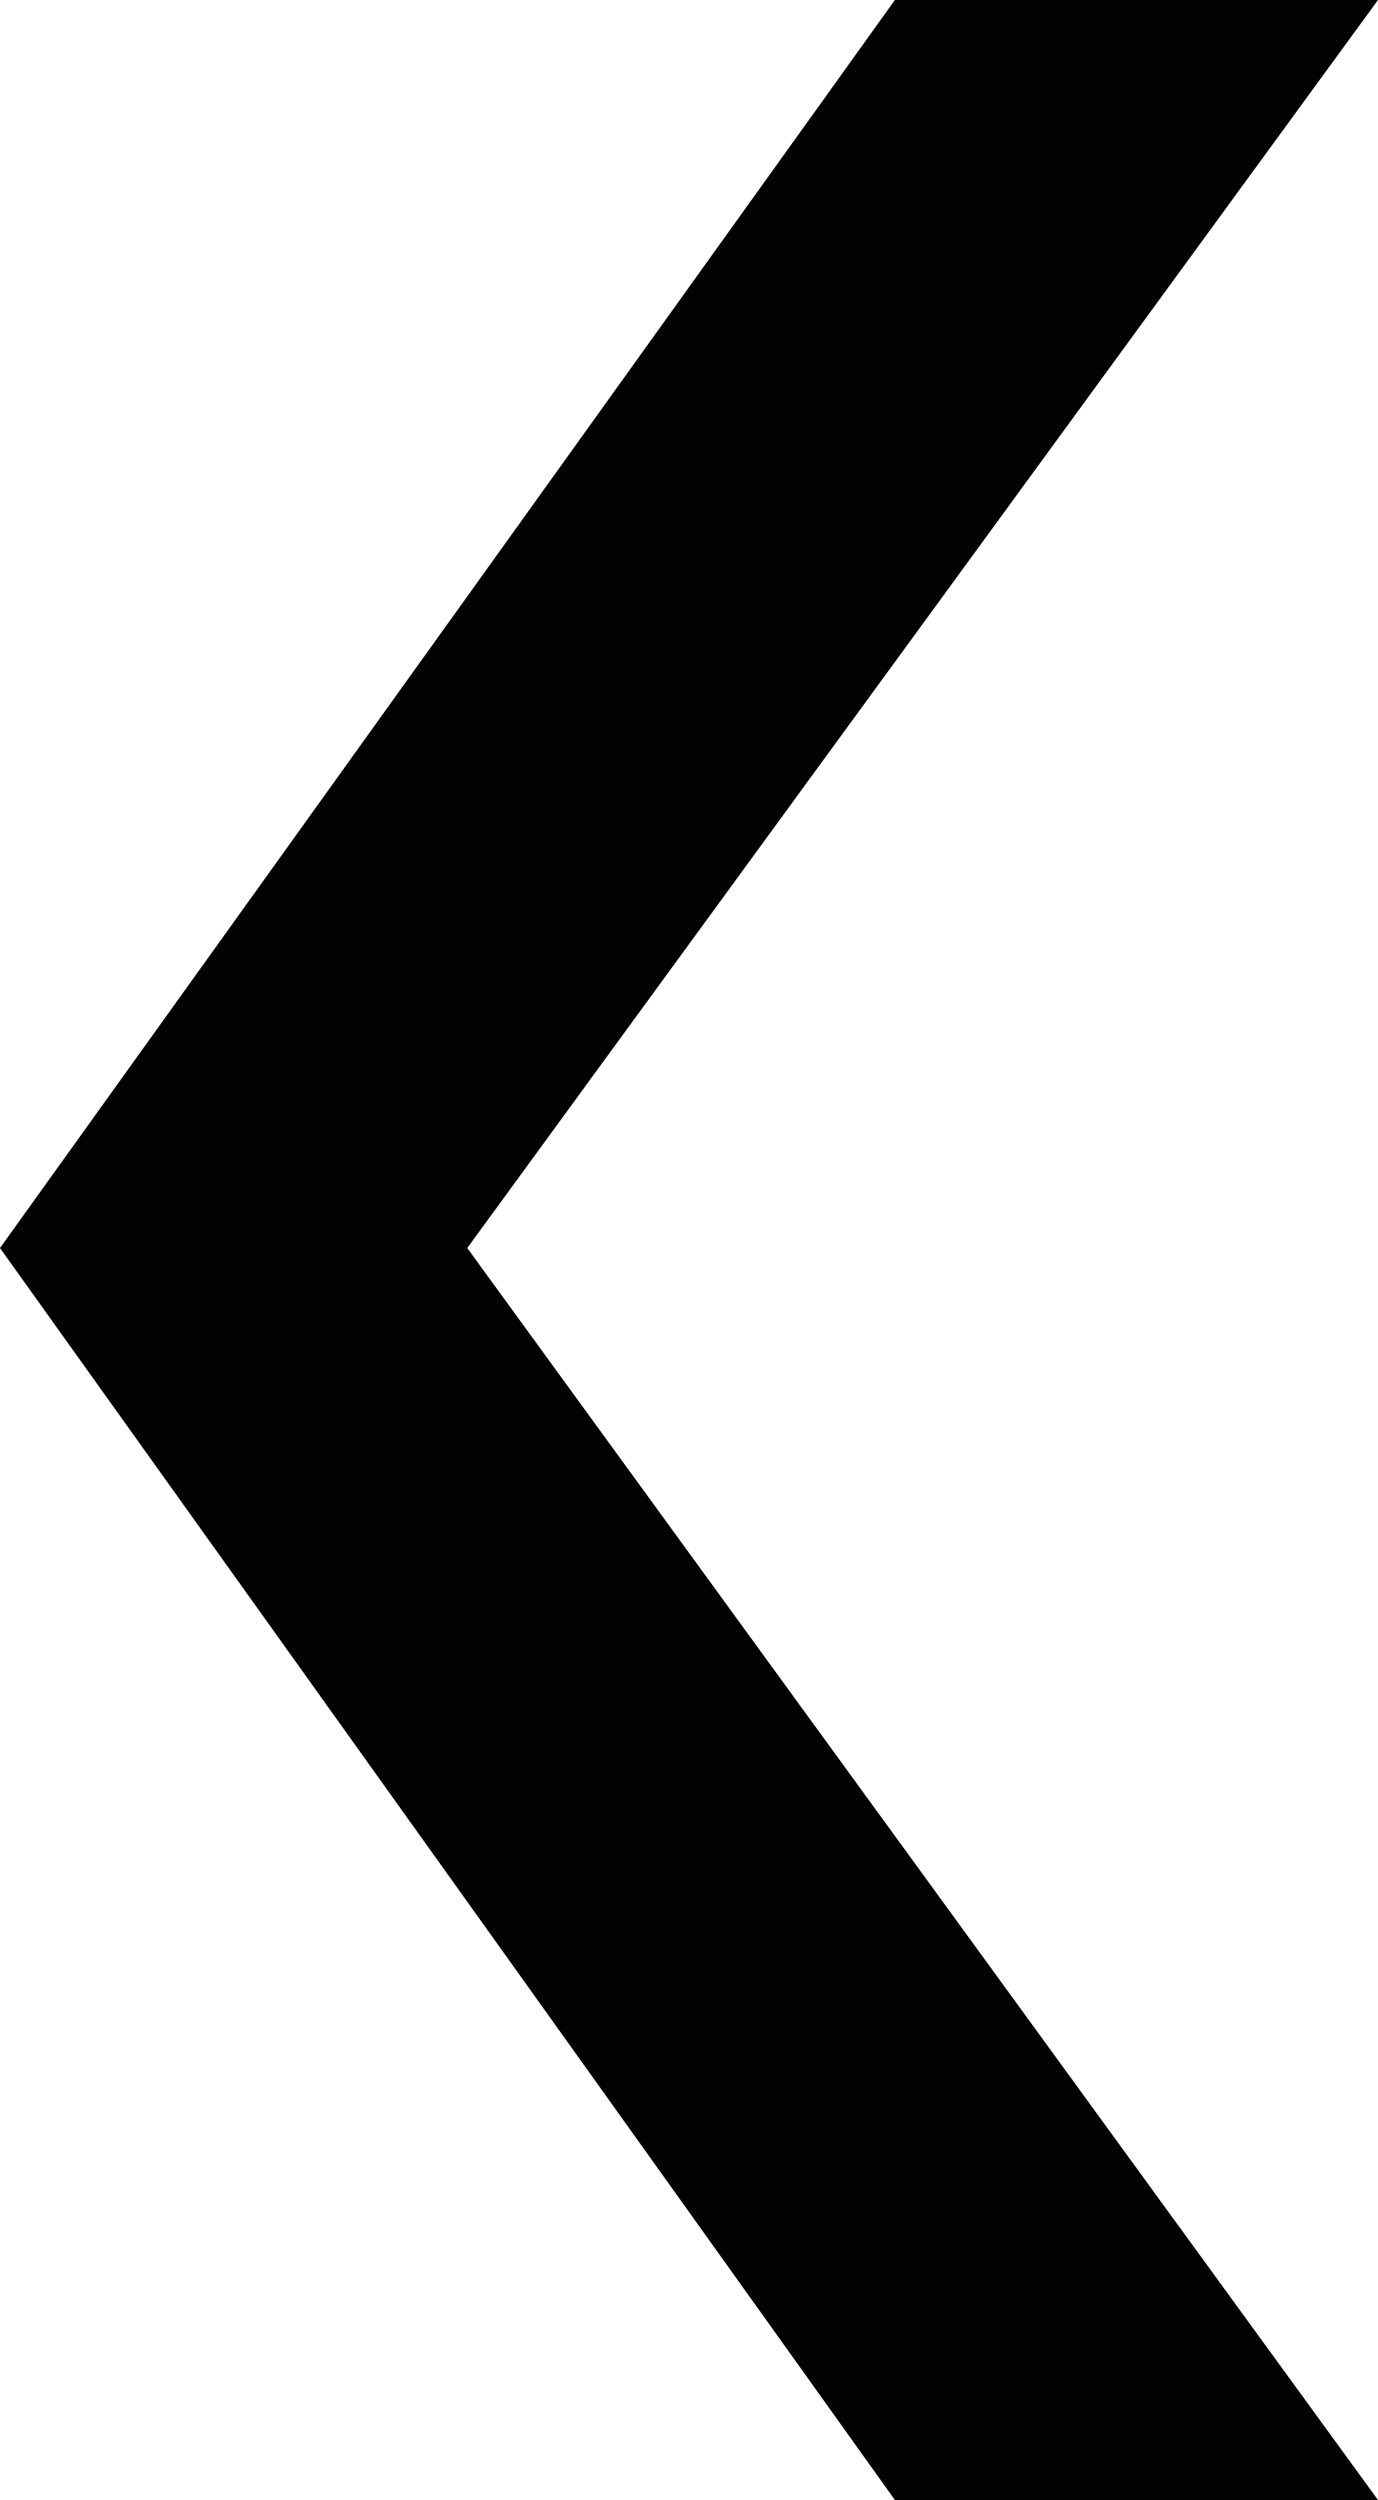 <?xml version="1.0" encoding="utf-8"?>
<!-- Generator: Adobe Illustrator 19.2.0, SVG Export Plug-In . SVG Version: 6.00 Build 0)  -->
<svg version="1.1" id="Calque_1" xmlns="http://www.w3.org/2000/svg" xmlns:xlink="http://www.w3.org/1999/xlink" x="0px" y="0px"
	 viewBox="0 0 34.8 63.1" style="enable-background:new 0 0 34.8 63.1;" xml:space="preserve">
<style type="text/css">
	.st0{fill:#010202;}
	.st1{fill:#FBDADA;}
</style>
<polygon class="st0" points="11.8,31.5 34.8,63.1 22.6,63.1 0,31.5 22.6,0 34.8,0 "/>
<polygon class="st1" points="167.5,31.5 190.5,63.1 178.3,63.1 155.6,31.5 178.3,0 190.4,0 "/>
</svg>
